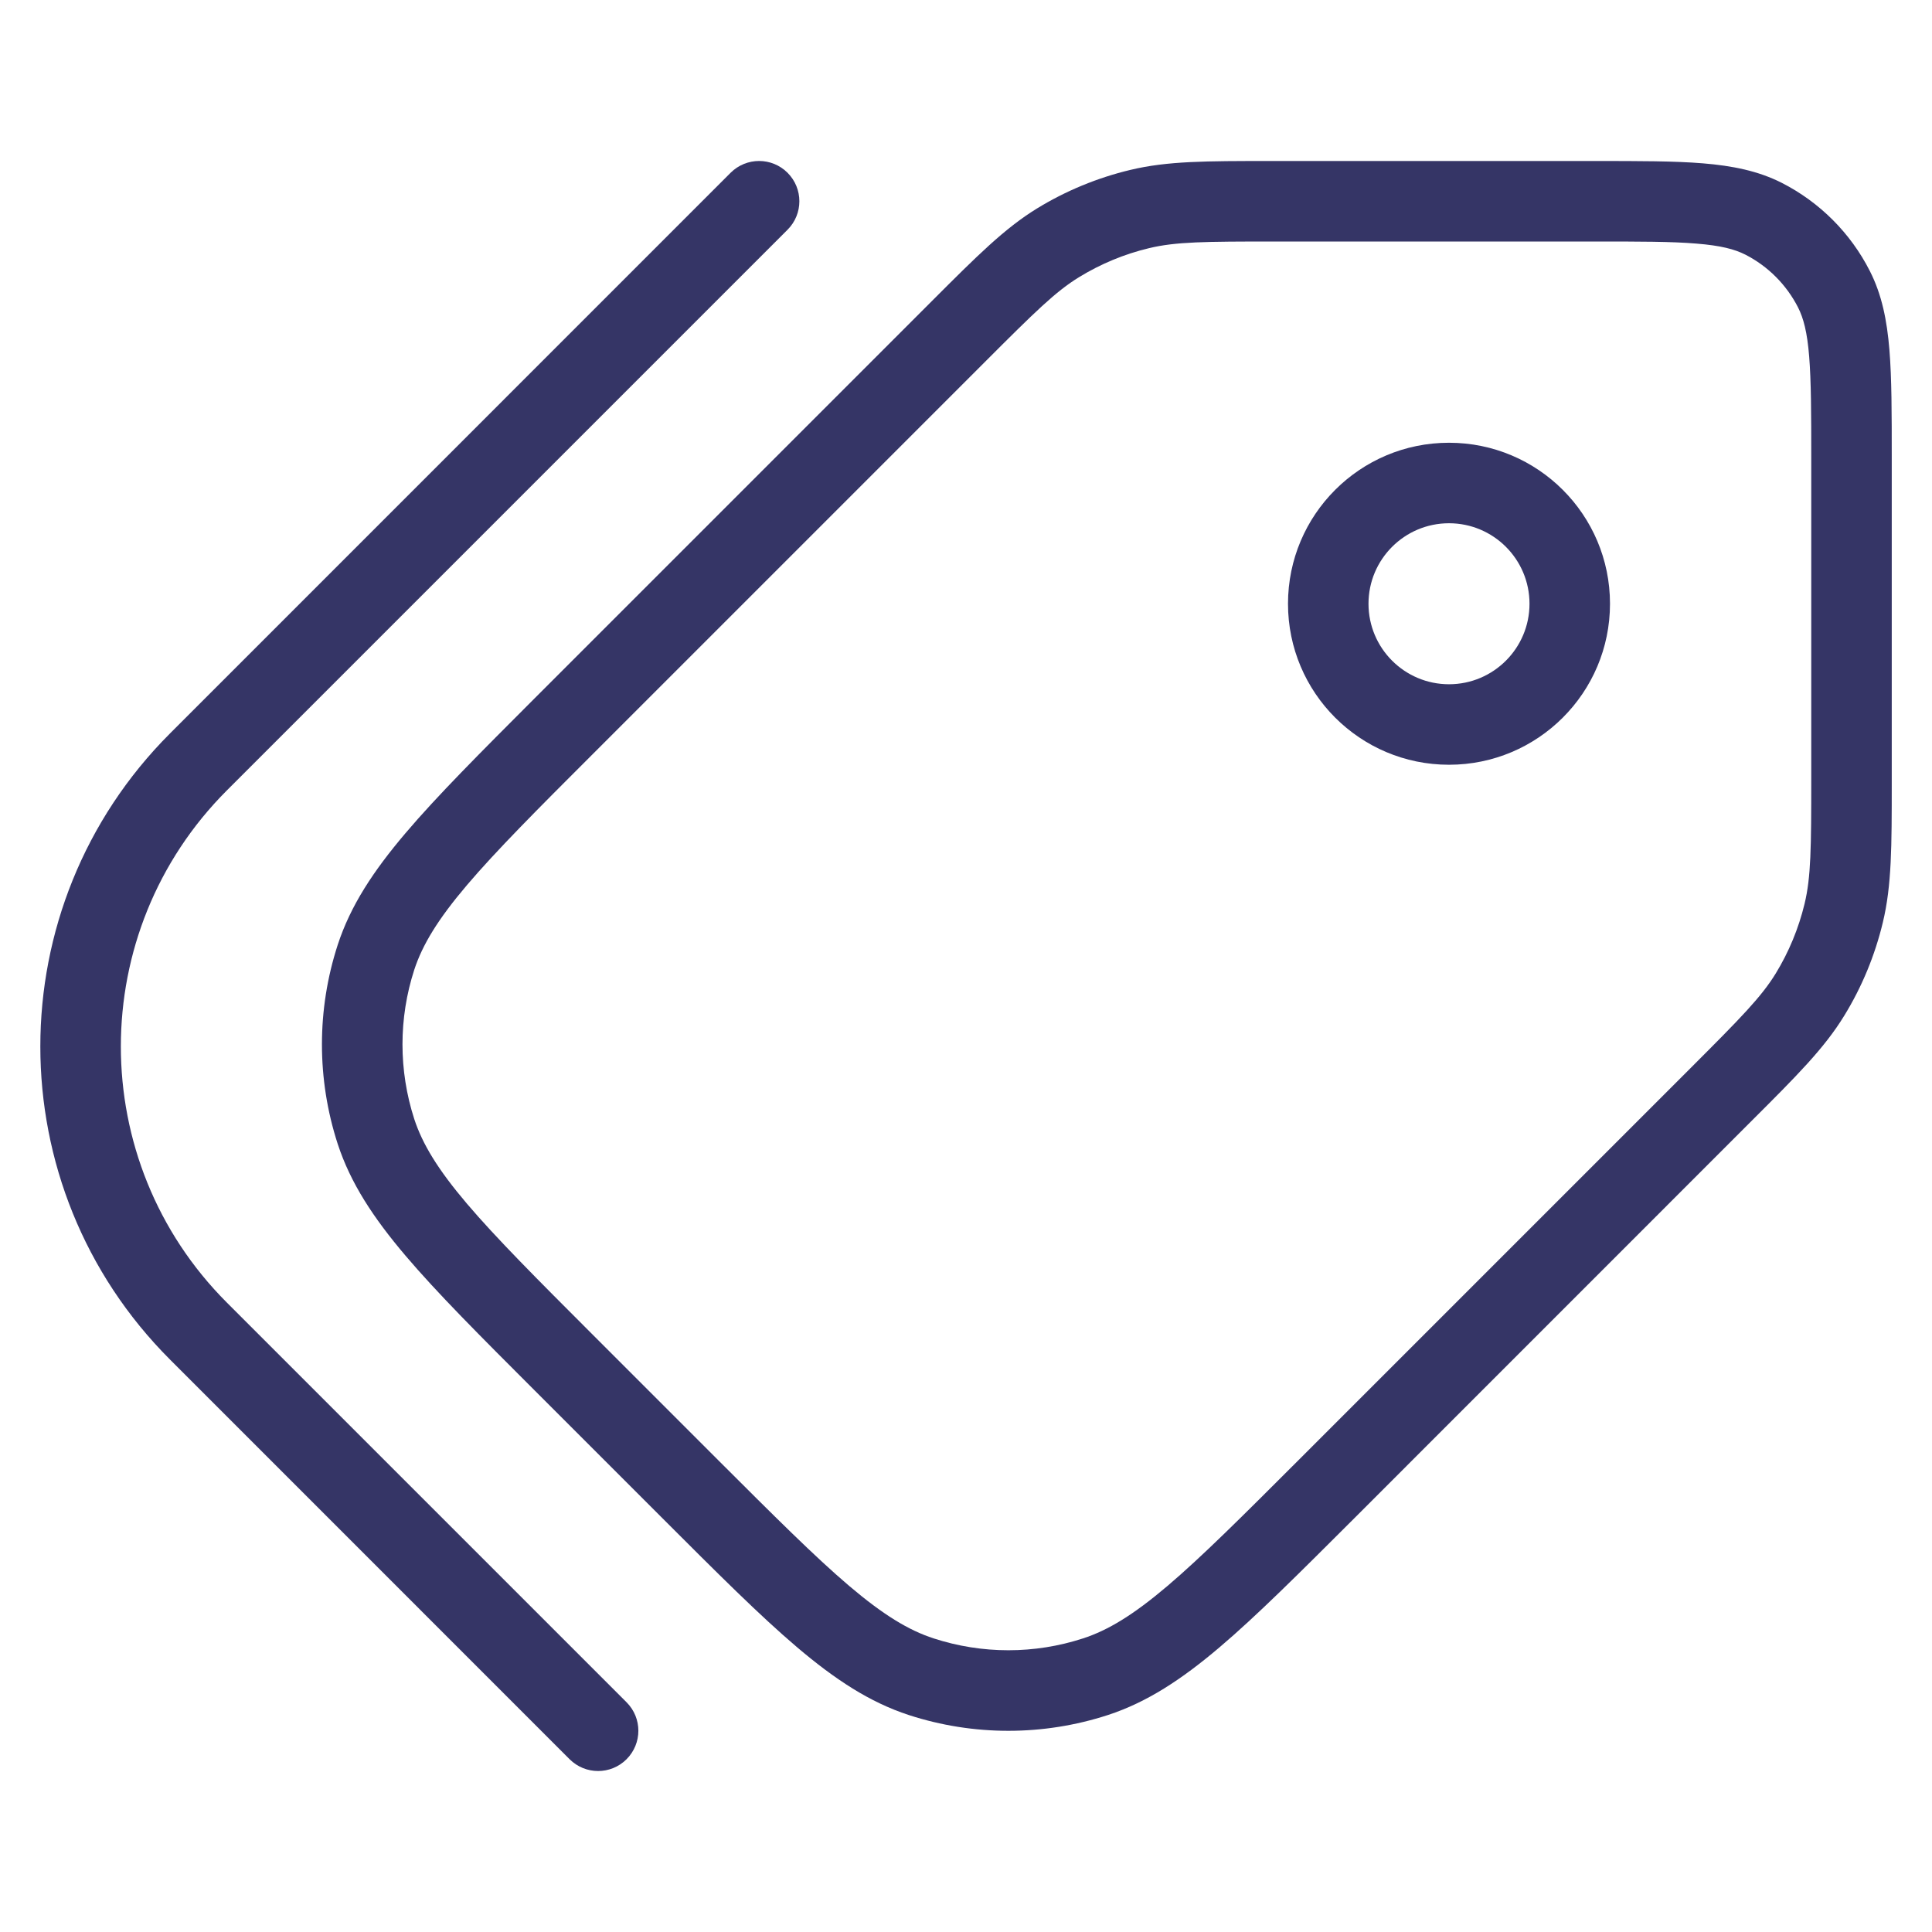 <svg width="24" height="24" viewBox="0 0 24 24" fill="none" xmlns="http://www.w3.org/2000/svg">
<path fill-rule="evenodd" clip-rule="evenodd" d="M20 7.5C20 6.395 19.104 5.5 18 5.5C16.895 5.5 16 6.395 16 7.5C16 8.605 16.895 9.5 18 9.5C19.104 9.5 20 8.605 20 7.5ZM18 6.5C18.552 6.5 19 6.948 19 7.5C19 8.052 18.552 8.5 18 8.5C17.448 8.5 17 8.052 17 7.5C17 6.948 17.448 6.5 18 6.5Z" fill="#353566"/>
<path fill-rule="evenodd" clip-rule="evenodd" d="M15.777 2L19.821 2C20.363 2 20.8 2 21.154 2.029C21.519 2.059 21.839 2.122 22.135 2.272C22.605 2.512 22.988 2.895 23.227 3.365C23.378 3.661 23.441 3.981 23.471 4.346C23.5 4.7 23.5 5.137 23.5 5.679L23.5 9.723C23.5 10.516 23.5 10.999 23.389 11.46C23.291 11.868 23.13 12.259 22.91 12.617C22.663 13.021 22.321 13.363 21.76 13.923L16.824 18.86C16.144 19.539 15.612 20.071 15.15 20.463C14.68 20.862 14.249 21.146 13.762 21.305C12.959 21.566 12.093 21.566 11.29 21.305C10.803 21.146 10.372 20.862 9.902 20.463C9.44 20.071 8.908 19.539 8.229 18.86L6.64 17.271C5.961 16.592 5.429 16.06 5.037 15.598C4.638 15.128 4.354 14.697 4.195 14.21C3.934 13.406 3.934 12.541 4.195 11.738C4.354 11.25 4.638 10.82 5.037 10.35C5.429 9.888 5.961 9.356 6.64 8.676L11.577 3.739C12.137 3.179 12.479 2.837 12.883 2.589C13.241 2.37 13.631 2.209 14.04 2.111C14.501 2 14.984 2 15.777 2ZM15.843 3C14.963 3 14.605 3.003 14.273 3.083C13.967 3.156 13.674 3.278 13.406 3.442C13.115 3.62 12.859 3.872 12.237 4.494L7.363 9.368C6.664 10.066 6.162 10.57 5.799 10.997C5.44 11.42 5.248 11.735 5.146 12.047C4.951 12.649 4.951 13.298 5.146 13.901C5.248 14.213 5.44 14.528 5.799 14.951C6.162 15.378 6.664 15.881 7.363 16.58L8.92 18.137C9.619 18.835 10.122 19.338 10.549 19.701C10.972 20.06 11.287 20.252 11.599 20.353C12.202 20.549 12.851 20.549 13.453 20.353C13.765 20.252 14.08 20.06 14.503 19.701C14.93 19.338 15.434 18.835 16.132 18.137L21.006 13.263C21.628 12.641 21.879 12.385 22.058 12.094C22.222 11.826 22.343 11.533 22.417 11.227C22.497 10.895 22.5 10.537 22.5 9.657V5.7C22.5 5.132 22.499 4.736 22.474 4.427C22.45 4.125 22.403 3.951 22.336 3.819C22.192 3.537 21.963 3.307 21.681 3.163C21.549 3.096 21.375 3.05 21.073 3.026C20.764 3 20.368 3 19.8 3H15.843Z" fill="#353566"/>
<path d="M9.783 2.146C9.979 2.342 9.979 2.658 9.783 2.854L2.819 9.818C1.062 11.575 1.062 14.425 2.819 16.182L7.783 21.146C7.979 21.342 7.979 21.658 7.783 21.854C7.588 22.049 7.272 22.049 7.076 21.854L2.112 16.889C-0.036 14.741 -0.036 11.259 2.112 9.111L9.076 2.146C9.272 1.951 9.588 1.951 9.783 2.146Z" fill="#353566"/>
</svg>
